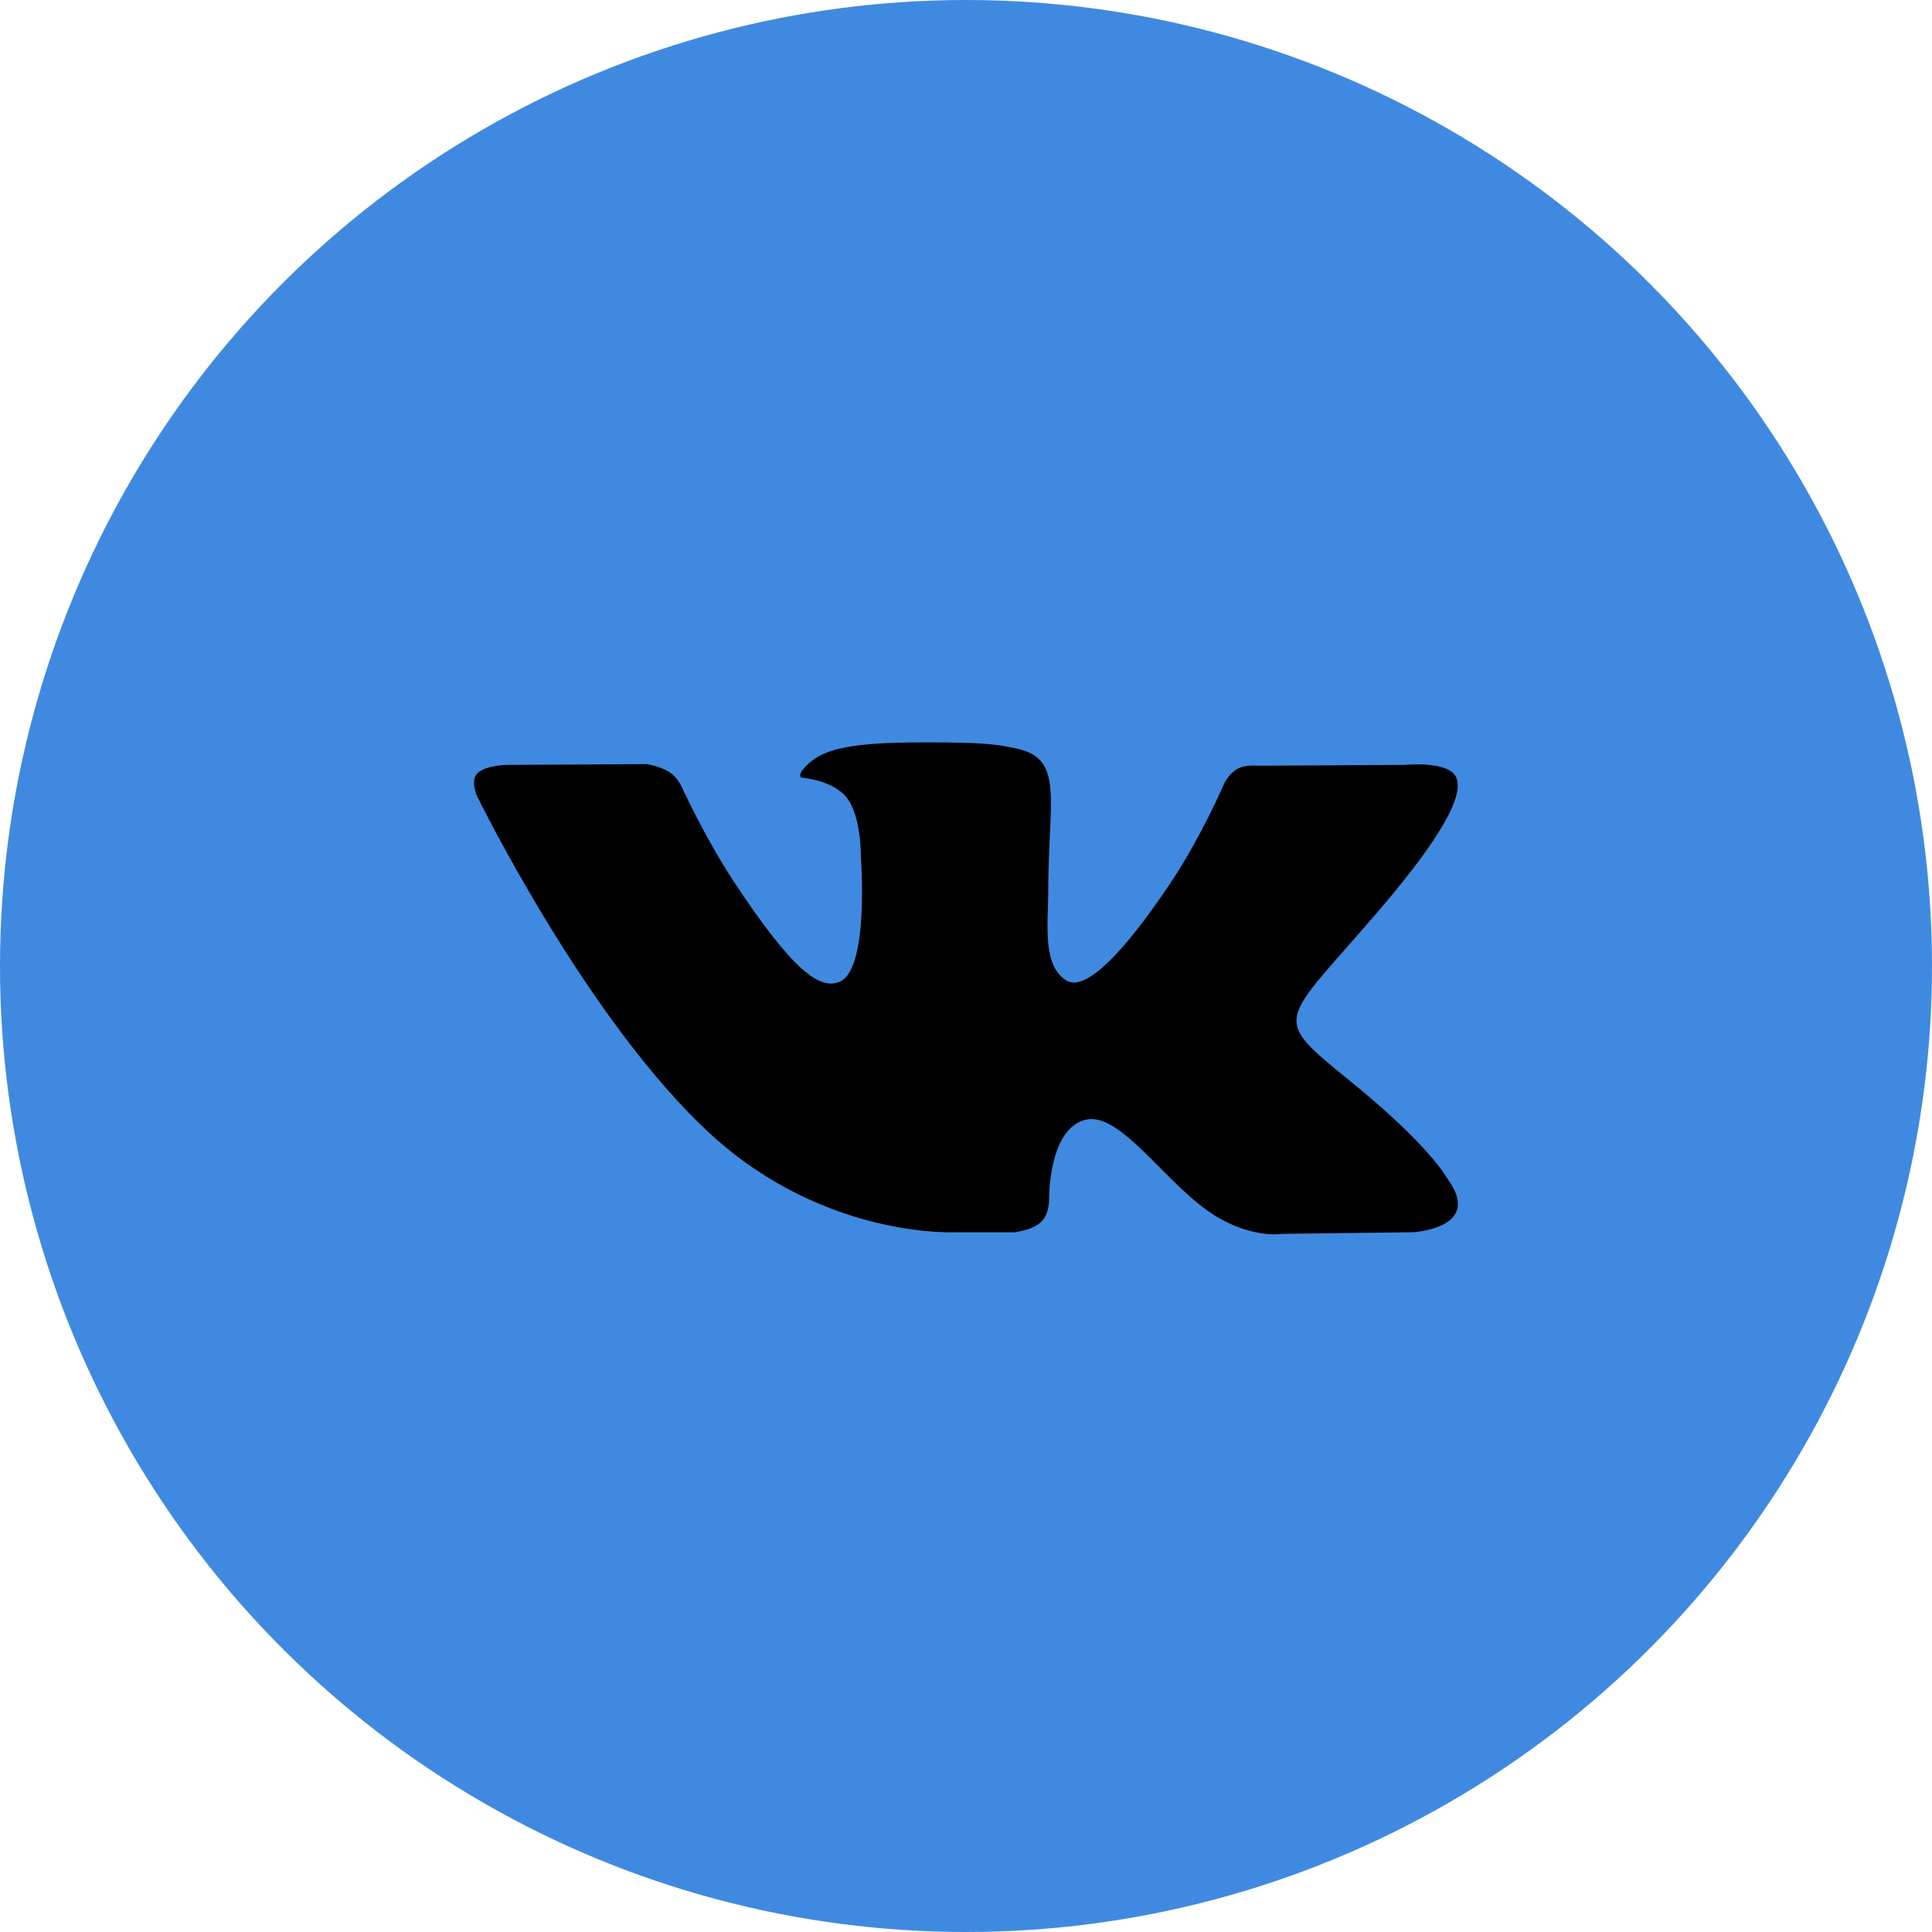 <svg width="36" height="36" viewBox="0 0 36 36" fill="none" xmlns="http://www.w3.org/2000/svg">
<circle cx="18" cy="18" r="18" fill="#3F8AE0"/>
<path fill-rule="evenodd" clip-rule="evenodd" d="M18.899 22.961C18.899 22.961 19.23 22.929 19.399 22.77C19.555 22.623 19.549 22.348 19.549 22.348C19.549 22.348 19.529 21.059 20.211 20.869C20.883 20.682 21.747 22.115 22.663 22.666C23.356 23.082 23.881 22.991 23.881 22.991L26.33 22.961C26.33 22.961 27.61 22.892 27.003 22.01C26.953 21.937 26.649 21.357 25.183 20.164C23.647 18.915 23.853 19.117 25.702 16.956C26.828 15.641 27.279 14.838 27.138 14.494C27.004 14.166 26.176 14.253 26.176 14.253L23.419 14.268C23.419 14.268 23.215 14.244 23.063 14.323C22.915 14.401 22.819 14.582 22.819 14.582C22.819 14.582 22.384 15.6 21.802 16.466C20.574 18.293 20.084 18.389 19.883 18.276C19.416 18.011 19.532 17.213 19.532 16.647C19.532 14.876 19.839 14.138 18.936 13.947C18.636 13.884 18.416 13.842 17.649 13.835C16.665 13.826 15.833 13.838 15.362 14.04C15.048 14.175 14.806 14.475 14.954 14.492C15.136 14.513 15.548 14.589 15.767 14.85C16.049 15.188 16.04 15.944 16.04 15.944C16.04 15.944 16.202 18.028 15.66 18.286C15.289 18.464 14.78 18.102 13.685 16.444C13.124 15.595 12.701 14.657 12.701 14.657C12.701 14.657 12.62 14.482 12.473 14.387C12.297 14.274 12.05 14.238 12.05 14.238L9.431 14.253C9.431 14.253 9.037 14.262 8.893 14.413C8.765 14.545 8.883 14.821 8.883 14.821C8.883 14.821 10.934 19.026 13.256 21.146C15.386 23.089 17.803 22.961 17.803 22.961H18.899Z" fill="black"/>
</svg>
